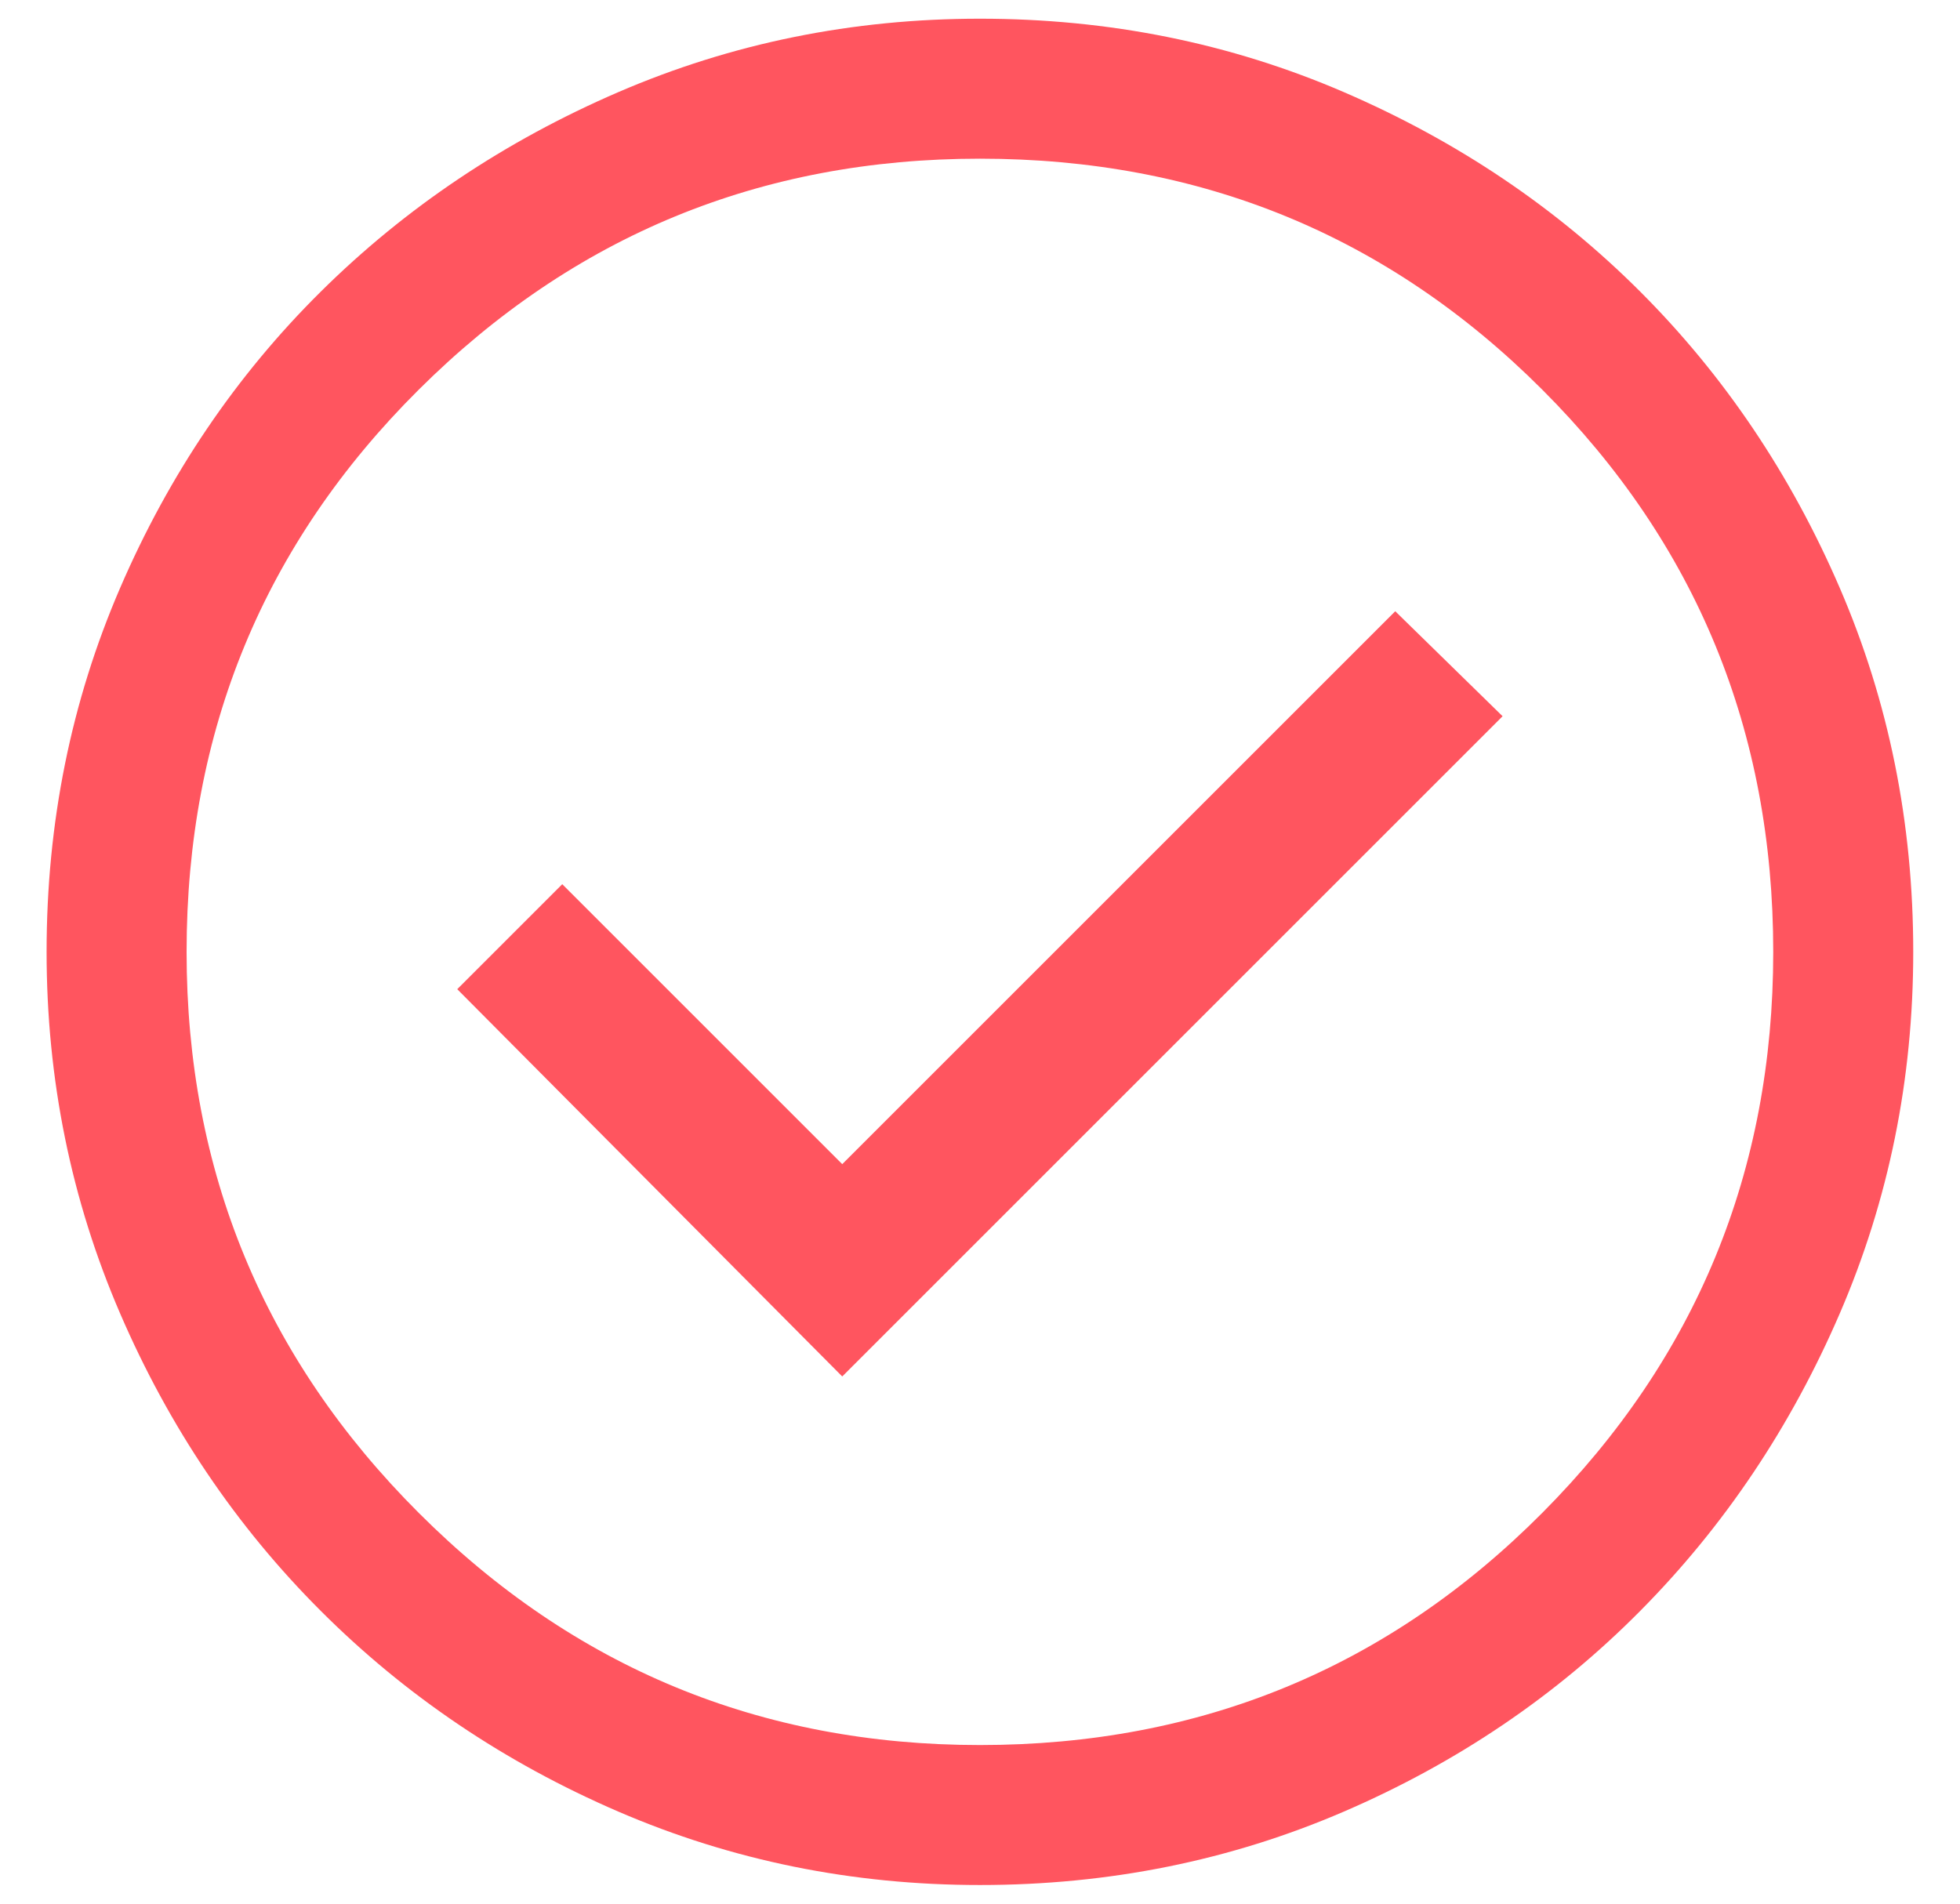<svg width="35" height="34" viewBox="0 0 35 34" fill="none" xmlns="http://www.w3.org/2000/svg">
<path d="M15.04 24.584L26.832 12.792L24.915 10.917L15.04 20.792L10.04 15.792L8.165 17.667L15.04 24.584ZM17.499 33.667C15.221 33.667 13.068 33.23 11.04 32.355C9.013 31.48 7.242 30.285 5.728 28.771C4.214 27.258 3.02 25.487 2.145 23.459C1.27 21.431 0.832 19.278 0.832 17.001C0.832 14.695 1.27 12.528 2.145 10.501C3.02 8.473 4.214 6.709 5.728 5.209C7.242 3.709 9.013 2.521 11.04 1.646C13.068 0.771 15.221 0.334 17.499 0.334C19.804 0.334 21.971 0.771 23.999 1.646C26.026 2.521 27.79 3.709 29.29 5.209C30.79 6.709 31.978 8.473 32.853 10.501C33.728 12.528 34.165 14.695 34.165 17.001C34.165 19.278 33.728 21.431 32.853 23.459C31.978 25.487 30.79 27.258 29.29 28.771C27.79 30.285 26.026 31.48 23.999 32.355C21.971 33.23 19.804 33.667 17.499 33.667ZM17.499 31.167C21.443 31.167 24.79 29.785 27.54 27.021C30.29 24.258 31.665 20.917 31.665 17.001C31.665 13.056 30.29 9.709 27.54 6.959C24.79 4.209 21.443 2.834 17.499 2.834C13.582 2.834 10.242 4.209 7.478 6.959C4.714 9.709 3.332 13.056 3.332 17.001C3.332 20.917 4.714 24.258 7.478 27.021C10.242 29.785 13.582 31.167 17.499 31.167Z" fill="#FF555F"/>
</svg>
